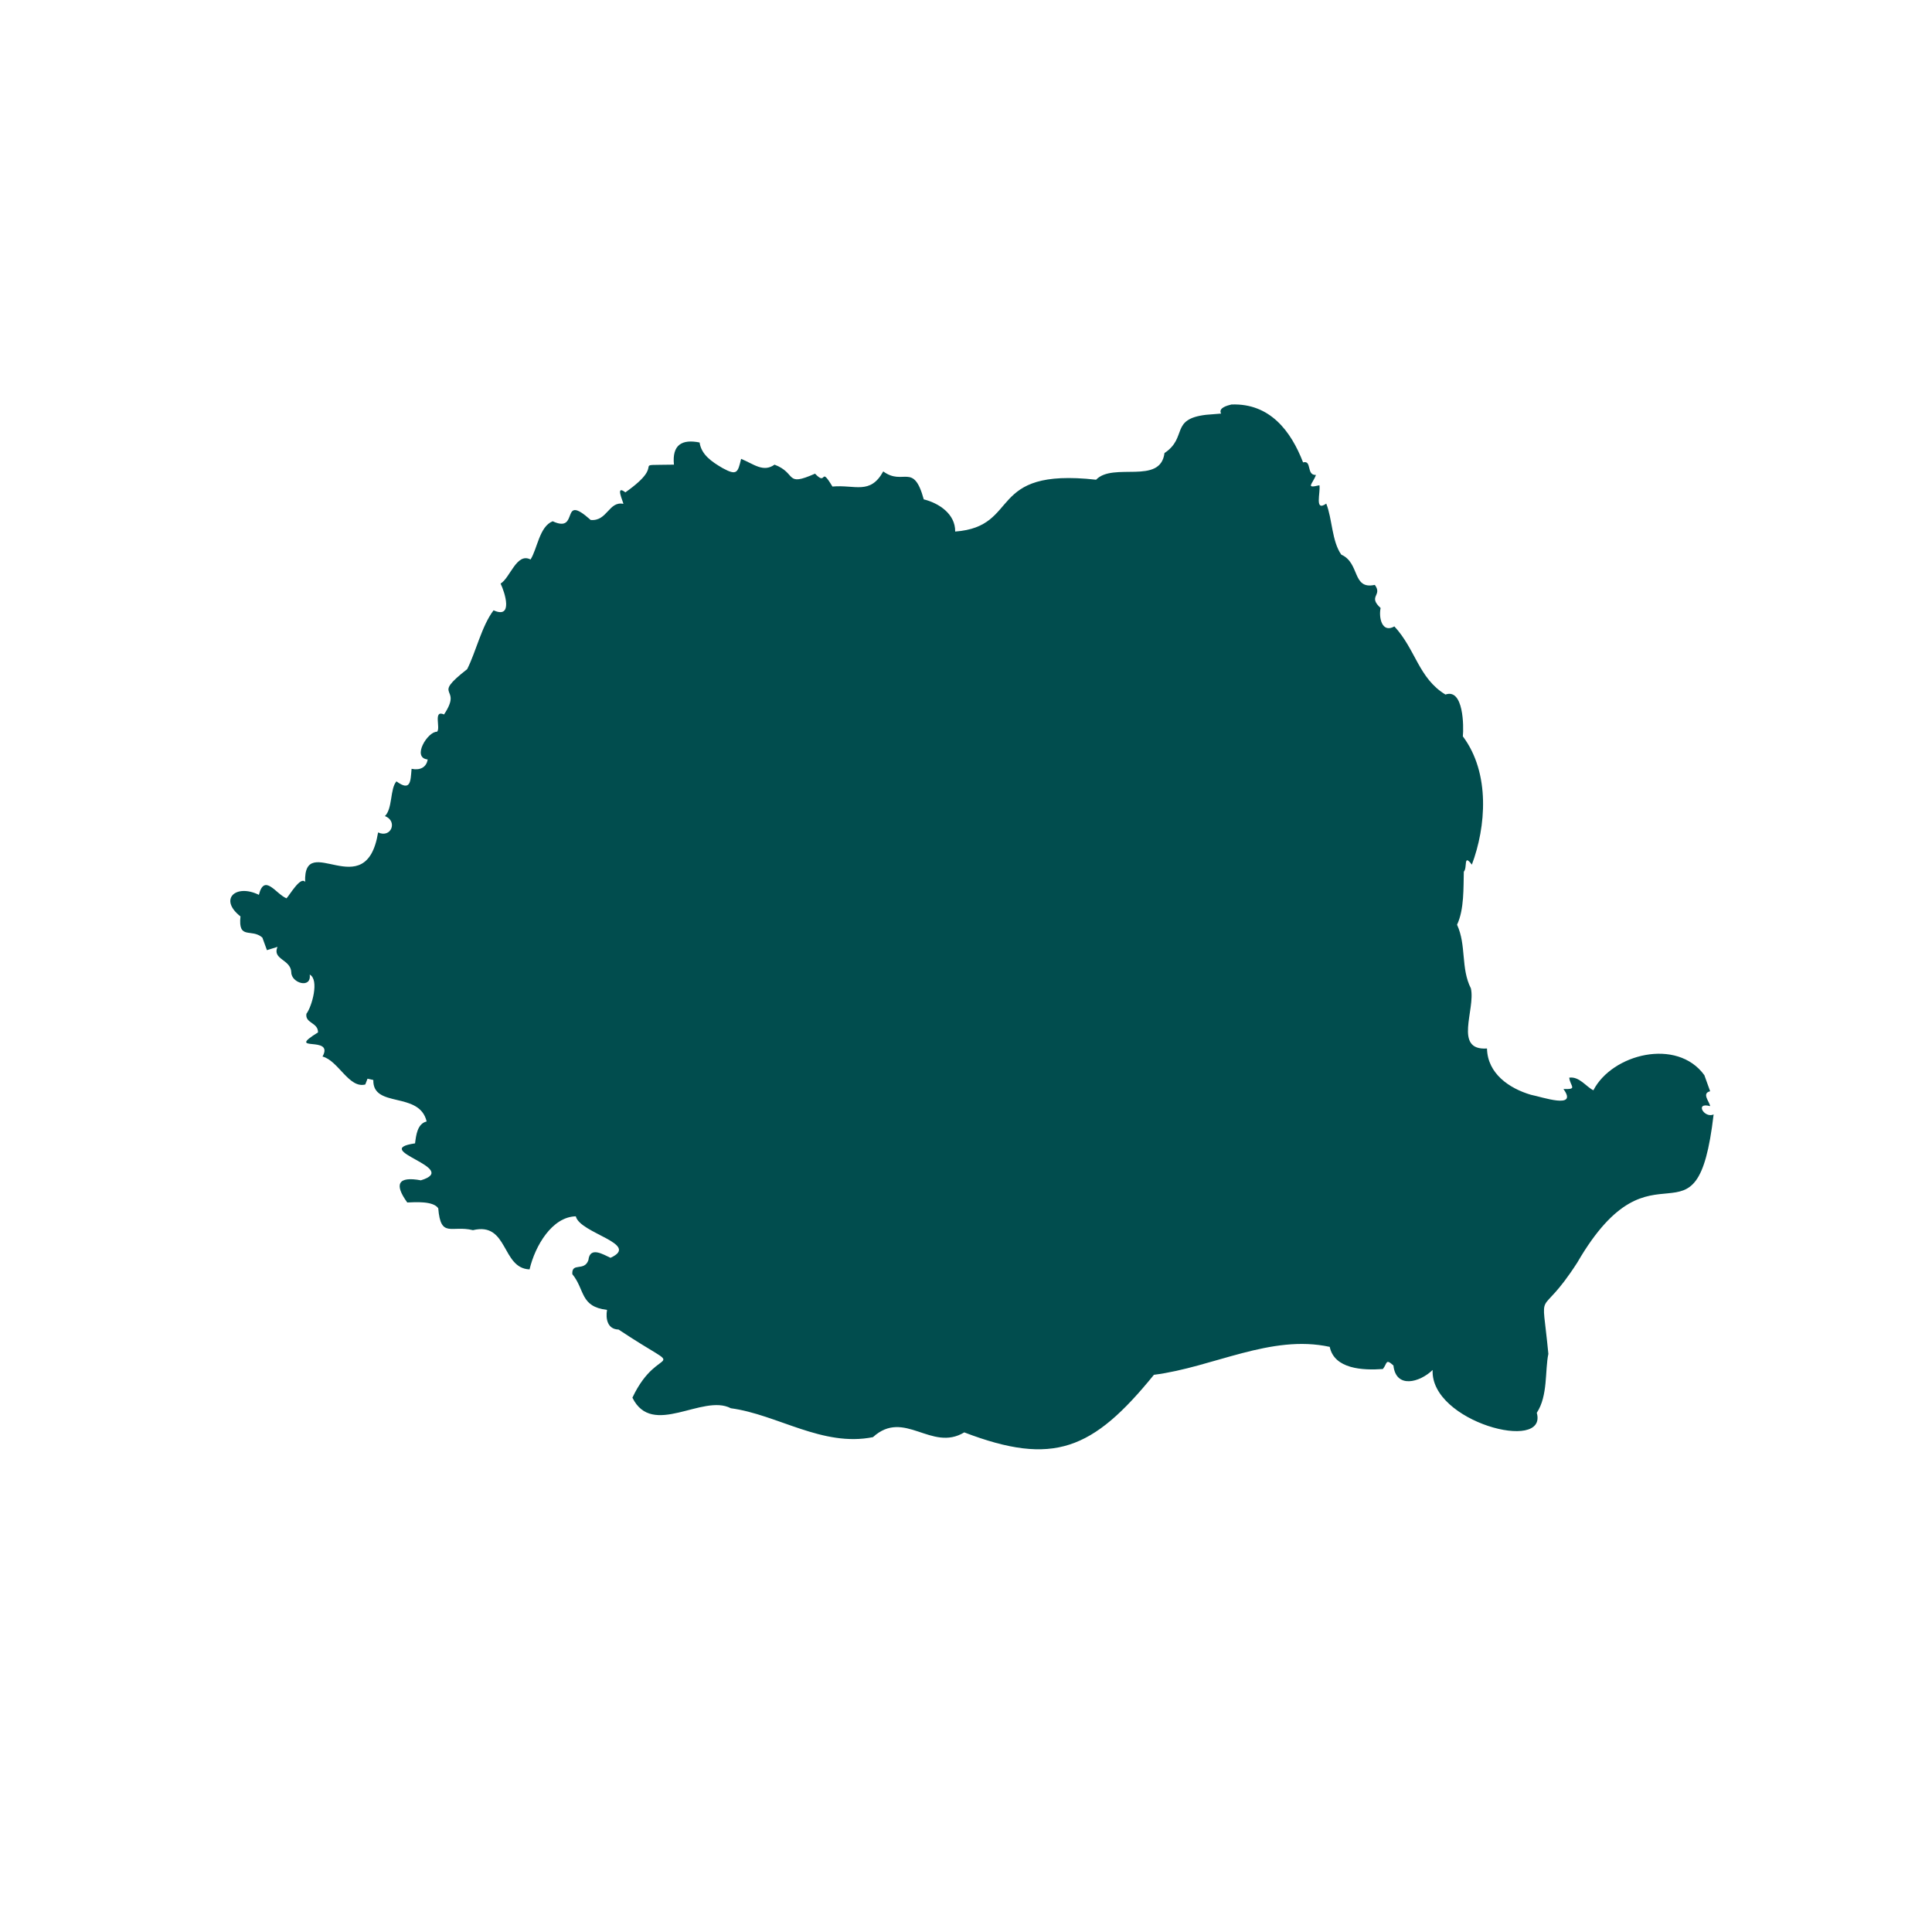 <svg xmlns="http://www.w3.org/2000/svg" xmlns:xlink="http://www.w3.org/1999/xlink" width="40" zoomAndPan="magnify" viewBox="0 0 30 30" height="40" preserveAspectRatio="xMidYMid meet" version="1.0"><defs><clipPath id="6acb55f8ea"><path d="M 3.387 6.258 L 26.613 6.258 L 26.613 22.949 L 3.387 22.949 Z M 3.387 6.258 " clip-rule="nonzero"/></clipPath></defs><g clip-path="url(#6acb55f8ea)"><path fill="#014d4e" d="M 13.555 22.316 C 12.773 22.473 12.074 21.965 11.348 21.867 C 10.91 21.637 10.129 22.332 9.82 21.703 C 10.238 20.816 10.742 21.402 9.605 20.645 C 9.434 20.641 9.402 20.48 9.426 20.34 C 9.004 20.289 9.086 20.027 8.887 19.785 C 8.875 19.594 9.074 19.75 9.137 19.566 C 9.16 19.348 9.367 19.48 9.48 19.531 C 9.953 19.316 9.004 19.152 8.941 18.887 C 8.574 18.895 8.309 19.344 8.223 19.711 C 7.785 19.695 7.895 18.969 7.344 19.102 C 7.008 19.02 6.844 19.234 6.805 18.762 C 6.727 18.645 6.441 18.668 6.324 18.672 C 6.117 18.387 6.18 18.262 6.535 18.328 C 7.168 18.137 5.727 17.859 6.445 17.754 C 6.461 17.629 6.48 17.449 6.625 17.414 C 6.512 16.938 5.785 17.215 5.797 16.77 C 5.797 16.77 5.707 16.75 5.707 16.75 L 5.672 16.84 C 5.418 16.906 5.254 16.469 5.008 16.406 C 5.199 16.066 4.414 16.355 4.938 16.031 C 4.941 15.875 4.734 15.891 4.758 15.742 C 4.844 15.629 4.961 15.211 4.809 15.133 C 4.84 15.359 4.523 15.266 4.523 15.098 C 4.516 14.895 4.223 14.902 4.309 14.703 C 4.309 14.703 4.145 14.754 4.145 14.754 L 4.074 14.559 C 3.906 14.41 3.695 14.602 3.734 14.23 C 3.391 13.961 3.664 13.719 4.02 13.895 C 4.105 13.555 4.285 13.883 4.449 13.949 C 4.5 13.895 4.668 13.602 4.738 13.695 C 4.711 12.887 5.684 14.07 5.871 12.926 C 6.074 13.02 6.18 12.75 5.977 12.672 C 6.098 12.555 6.055 12.246 6.156 12.133 C 6.379 12.297 6.375 12.129 6.391 11.938 C 6.52 11.965 6.621 11.918 6.641 11.793 C 6.387 11.766 6.645 11.355 6.785 11.363 C 6.848 11.312 6.719 11.016 6.895 11.094 C 7.199 10.637 6.672 10.844 7.254 10.391 C 7.391 10.121 7.48 9.719 7.664 9.477 C 7.973 9.617 7.84 9.199 7.773 9.062 C 7.922 8.973 8.023 8.574 8.238 8.688 C 8.344 8.523 8.375 8.176 8.582 8.094 C 9.008 8.293 8.684 7.637 9.172 8.074 C 9.43 8.098 9.453 7.777 9.68 7.824 C 9.676 7.785 9.547 7.52 9.711 7.645 C 10.406 7.156 9.723 7.23 10.465 7.215 C 10.434 6.906 10.59 6.816 10.863 6.871 C 10.891 7.059 11.047 7.168 11.223 7.27 C 11.445 7.391 11.457 7.336 11.508 7.125 C 11.707 7.207 11.852 7.34 12.027 7.215 C 12.379 7.348 12.18 7.566 12.656 7.355 C 12.848 7.559 12.727 7.223 12.926 7.555 C 13.277 7.523 13.512 7.688 13.715 7.32 C 14.027 7.551 14.184 7.168 14.344 7.754 C 14.578 7.812 14.836 7.98 14.832 8.254 C 15.863 8.176 15.301 7.258 17.02 7.449 C 17.285 7.172 18.02 7.535 18.082 7.035 C 18.445 6.793 18.164 6.508 18.727 6.441 C 18.727 6.441 18.961 6.422 18.961 6.422 C 18.914 6.332 19.059 6.297 19.121 6.281 C 19.719 6.258 20.047 6.695 20.234 7.18 C 20.375 7.141 20.281 7.383 20.434 7.375 C 20.383 7.516 20.262 7.59 20.488 7.535 C 20.508 7.648 20.406 7.953 20.594 7.82 C 20.688 8.055 20.68 8.406 20.828 8.613 C 21.121 8.742 20.992 9.16 21.348 9.082 C 21.473 9.25 21.234 9.254 21.438 9.441 C 21.406 9.594 21.461 9.836 21.652 9.727 C 21.984 10.086 22.027 10.531 22.445 10.785 C 22.727 10.684 22.73 11.281 22.715 11.434 C 23.145 12.008 23.074 12.844 22.855 13.426 C 22.719 13.246 22.789 13.477 22.73 13.535 C 22.723 13.777 22.738 14.121 22.625 14.359 C 22.773 14.68 22.68 15.031 22.84 15.348 C 22.914 15.676 22.566 16.316 23.09 16.281 C 23.098 16.672 23.438 16.902 23.773 17 C 23.938 17.031 24.512 17.234 24.277 16.91 C 24.504 16.918 24.383 16.871 24.367 16.734 C 24.523 16.711 24.629 16.875 24.742 16.93 C 25.031 16.367 26.039 16.109 26.465 16.695 C 26.465 16.695 26.555 16.945 26.555 16.945 C 26.418 16.977 26.547 17.109 26.555 17.176 C 26.309 17.109 26.465 17.371 26.609 17.305 C 26.344 19.57 25.691 17.539 24.492 19.605 C 23.879 20.559 23.934 19.887 24.043 21.023 C 23.988 21.281 24.039 21.672 23.863 21.938 C 24.039 22.562 22.207 22.078 22.246 21.273 C 22.043 21.469 21.676 21.566 21.637 21.203 C 21.512 21.09 21.543 21.172 21.473 21.258 C 21.16 21.281 20.719 21.258 20.648 20.914 C 19.734 20.715 18.84 21.23 17.918 21.348 C 16.969 22.516 16.355 22.77 14.973 22.242 C 14.461 22.551 14.043 21.871 13.555 22.316 " fill-opacity="1" fill-rule="nonzero"/></g></svg>